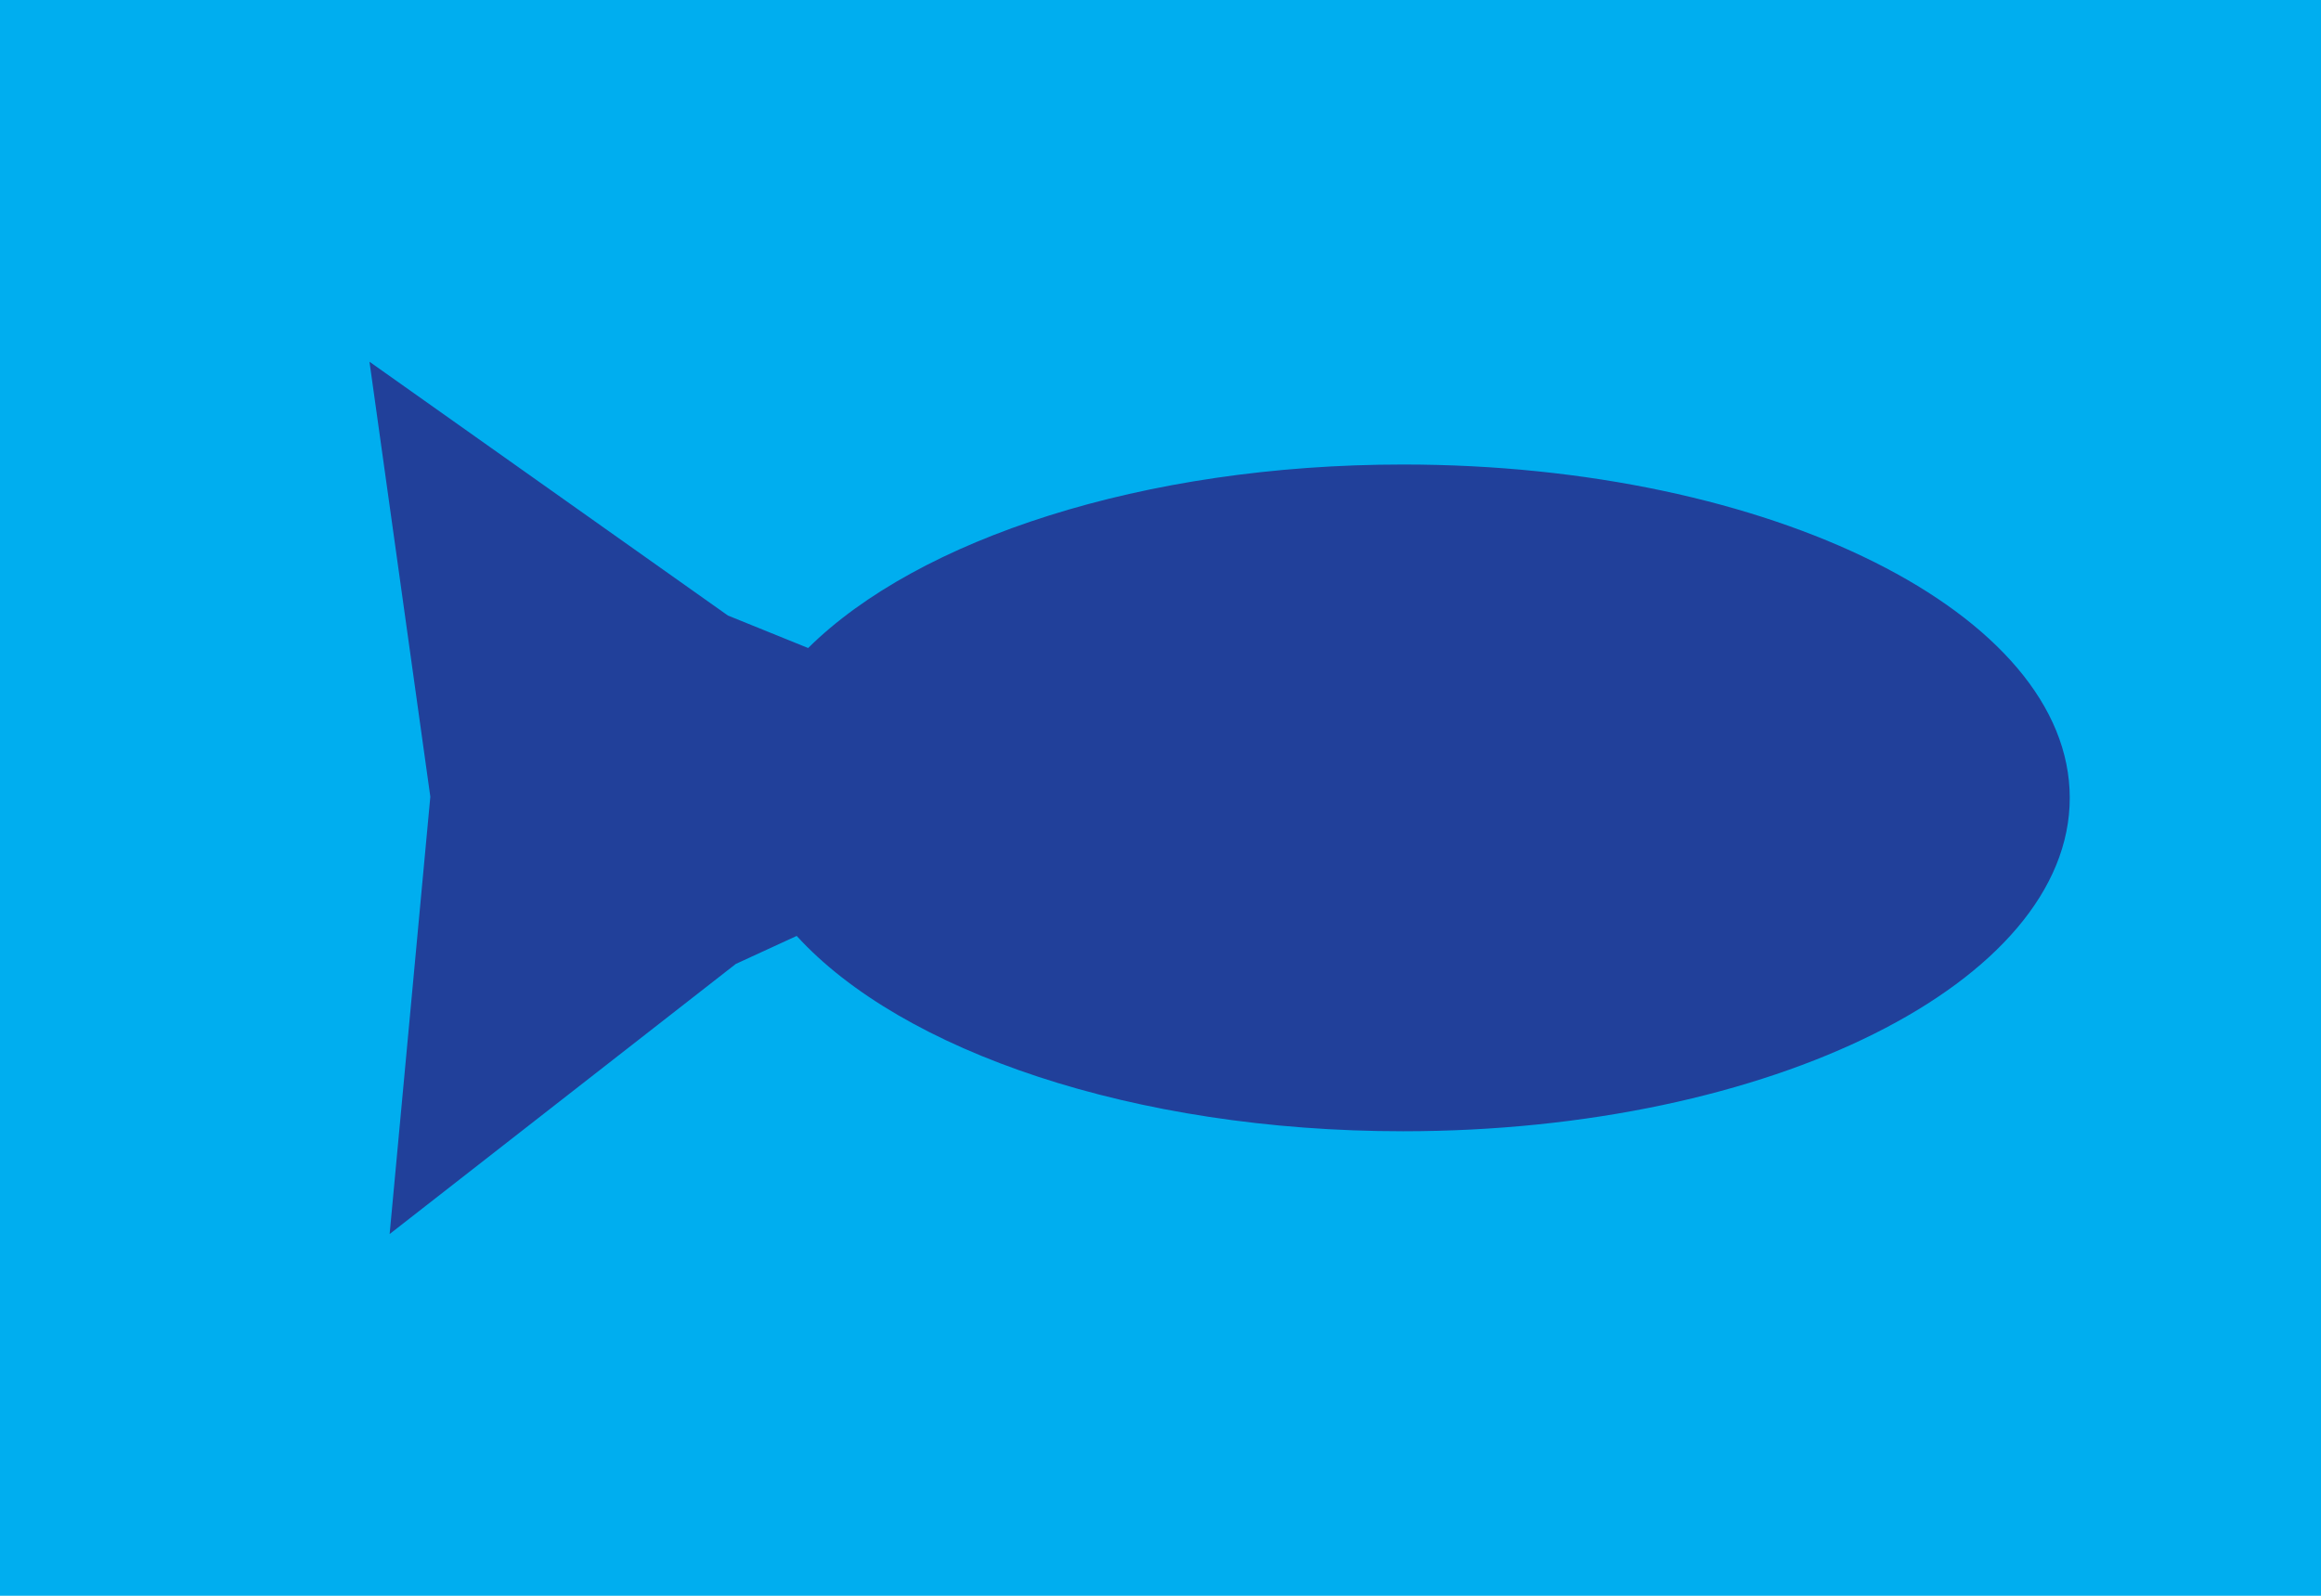 <?xml version="1.0" encoding="utf-8"?>
<!-- Generator: Adobe Illustrator 15.0.0, SVG Export Plug-In  -->
<!DOCTYPE svg PUBLIC "-//W3C//DTD SVG 1.1//EN" "http://www.w3.org/Graphics/SVG/1.1/DTD/svg11.dtd">
<svg version="1.1"
	 xmlns="http://www.w3.org/2000/svg" xmlns:xlink="http://www.w3.org/1999/xlink" xmlns:a="http://ns.adobe.com/AdobeSVGViewerExtensions/3.0/"
	 x="0px" y="0px" width="32px" height="22px" viewBox="0 0 32 22" enable-background="new 0 0 32 22" xml:space="preserve">
<defs>
</defs>
<rect fill="#00AEEF" width="32" height="22"/>
<path fill="#21409A" d="M19.345,6.404c-3.59,0-6.689,1.031-8.203,2.53l-1.106-0.448L5.094,4.987l0.839,5.997l-0.561,6.029
	l4.773-3.724l0.839-0.386c1.448,1.587,4.643,2.693,8.36,2.693c5.076,0,9.192-2.057,9.192-4.596
	C28.537,8.462,24.421,6.404,19.345,6.404z"/>
</svg>

